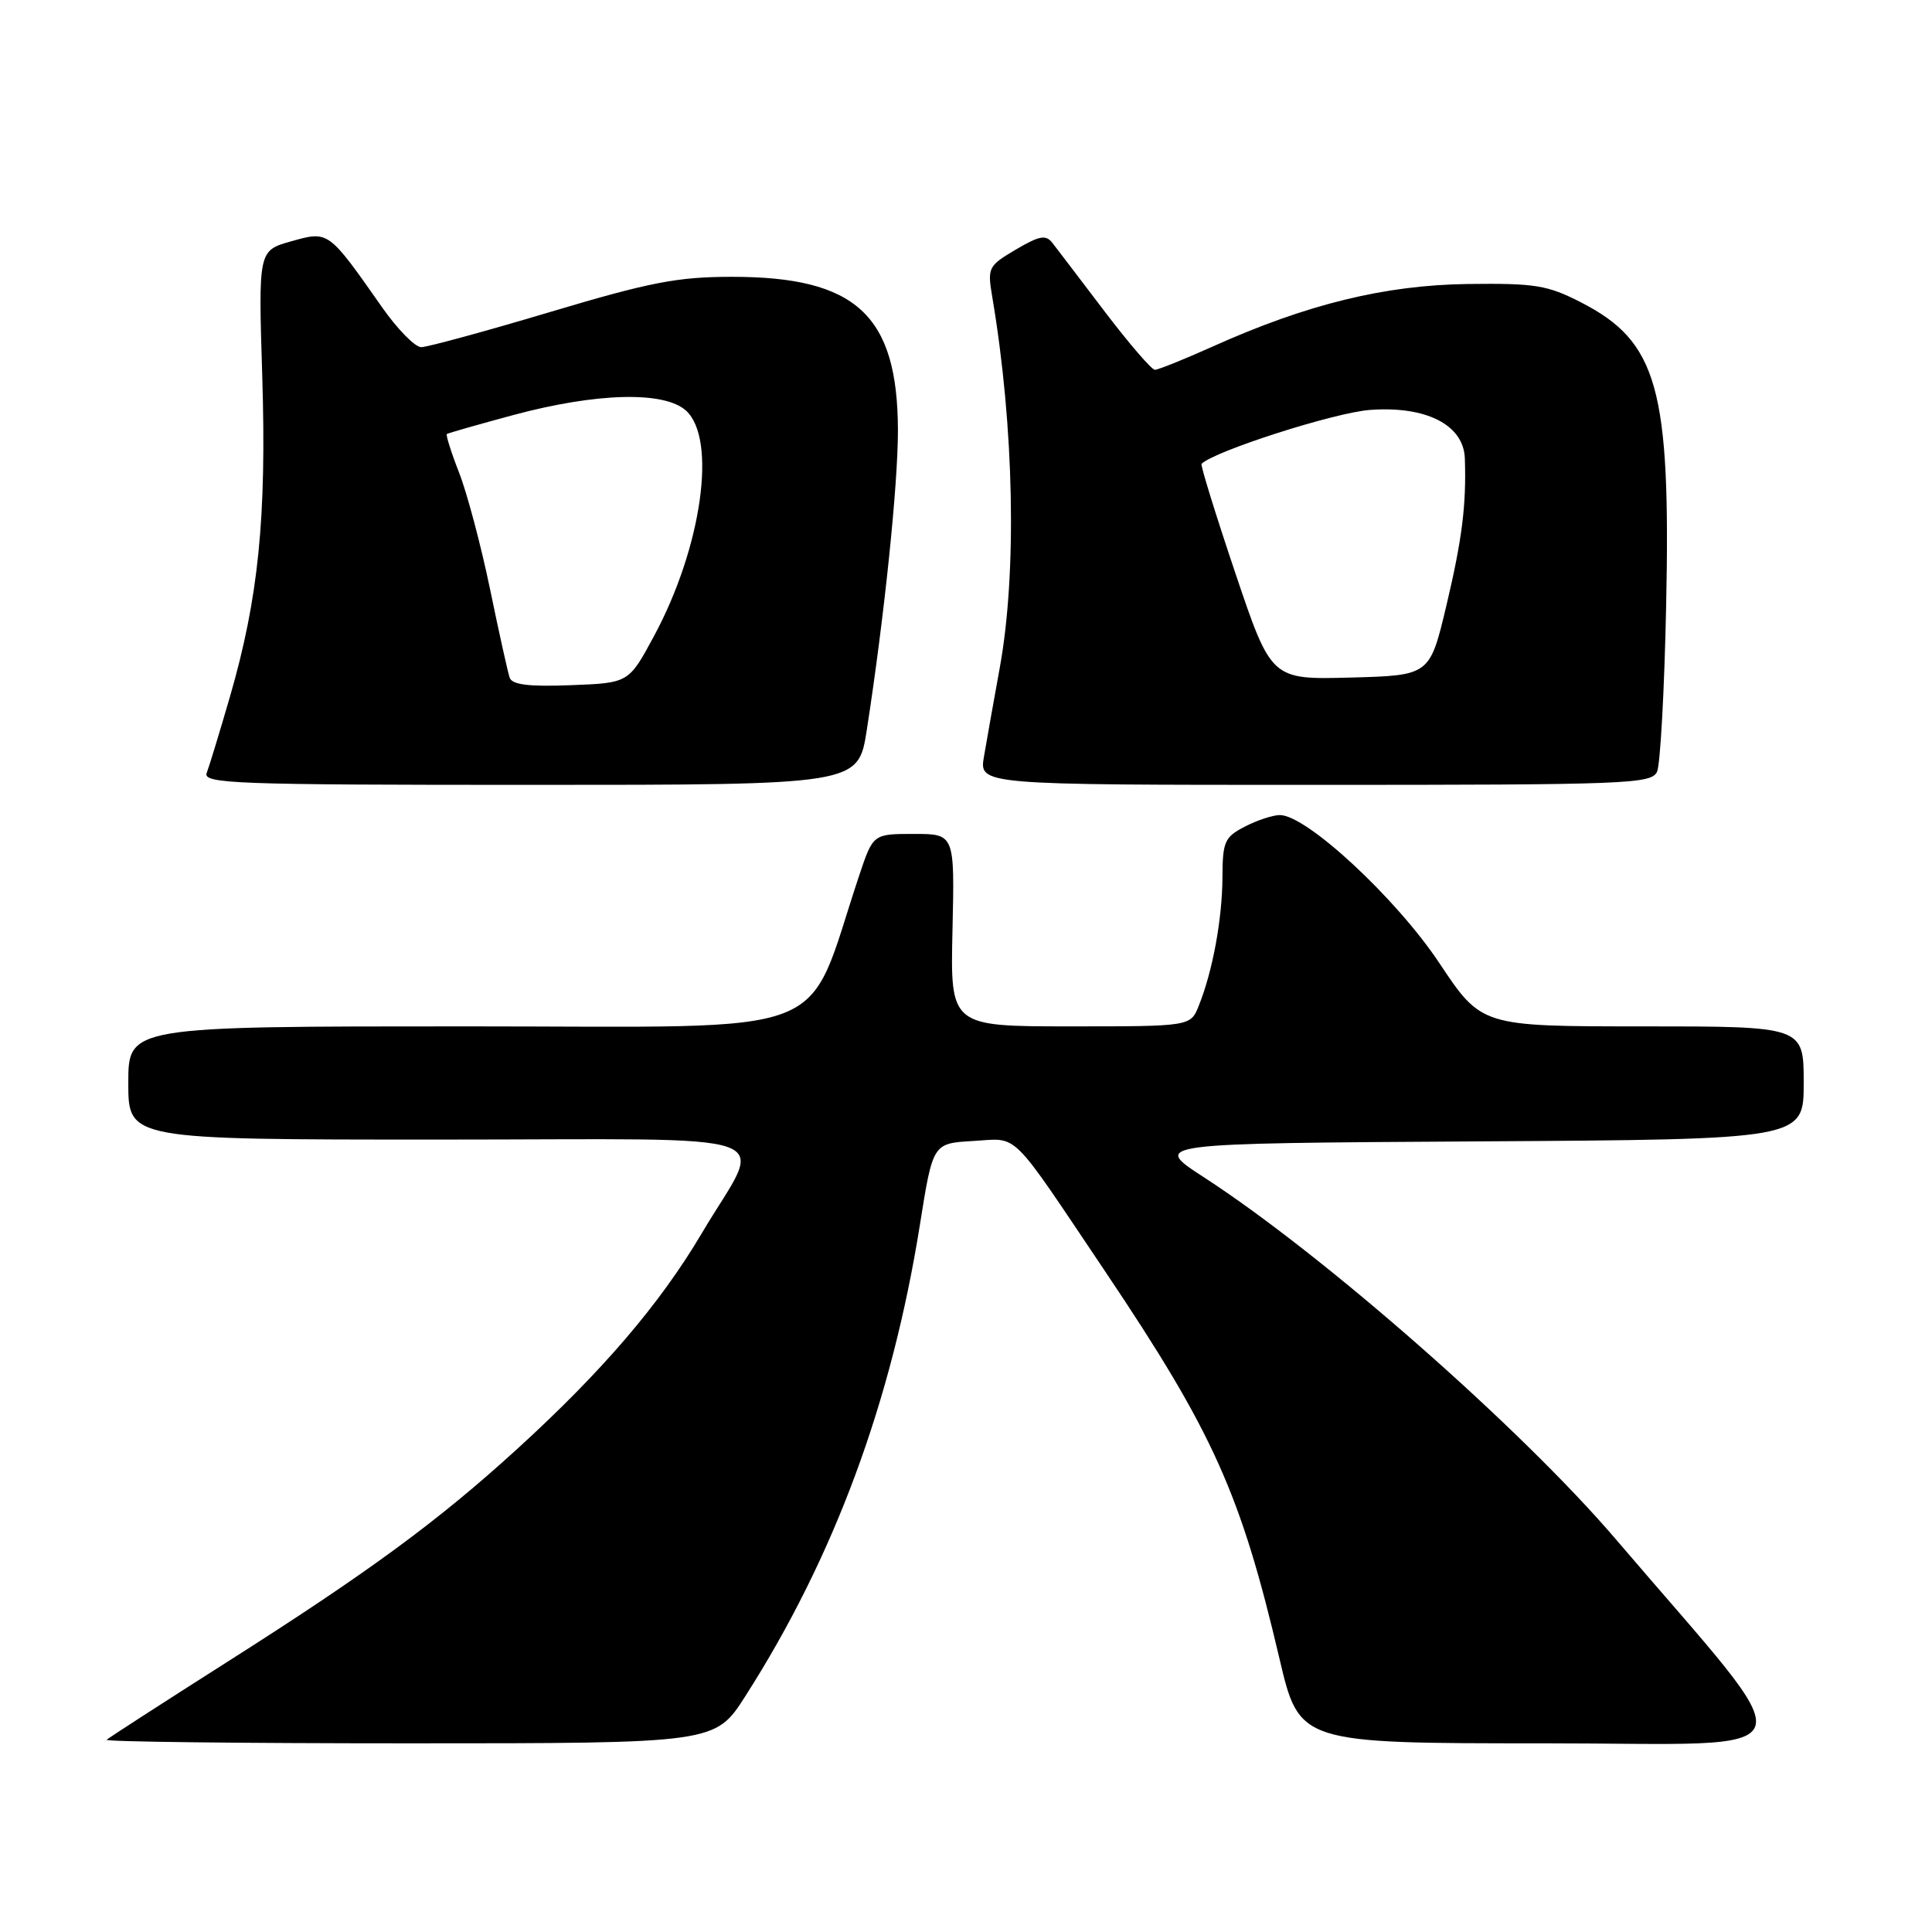 <?xml version="1.0" encoding="UTF-8" standalone="no"?>
<!DOCTYPE svg PUBLIC "-//W3C//DTD SVG 1.1//EN" "http://www.w3.org/Graphics/SVG/1.1/DTD/svg11.dtd" >
<svg xmlns="http://www.w3.org/2000/svg" xmlns:xlink="http://www.w3.org/1999/xlink" version="1.1" viewBox="0 0 256 256">
 <g >
 <path fill="currentColor"
d=" M 98.76 224.75 C 110.53 206.35 118.16 185.74 121.90 162.24 C 123.61 151.50 123.61 151.50 128.91 151.19 C 135.10 150.84 133.59 149.35 146.46 168.50 C 160.75 189.78 164.40 197.88 169.53 219.75 C 172.17 231.00 172.17 231.00 204.67 231.00 C 240.83 231.00 239.77 234.01 214.14 204.00 C 201.61 189.32 175.41 166.29 159.53 156.00 C 152.59 151.50 152.59 151.50 195.80 151.24 C 239.00 150.98 239.00 150.98 239.00 143.49 C 239.00 136.00 239.00 136.00 217.65 136.00 C 196.30 136.00 196.30 136.00 190.70 127.58 C 184.99 119.01 173.13 108.00 169.59 108.00 C 168.66 108.00 166.57 108.69 164.95 109.53 C 162.26 110.92 162.00 111.51 161.98 116.28 C 161.95 121.79 160.69 128.66 158.85 133.25 C 157.76 136.00 157.76 136.00 141.84 136.00 C 125.92 136.00 125.92 136.00 126.21 123.25 C 126.50 110.50 126.50 110.50 121.10 110.50 C 115.69 110.50 115.69 110.50 113.85 116.00 C 106.50 138.02 111.74 136.00 61.90 136.00 C 17.00 136.00 17.00 136.00 17.00 143.50 C 17.00 151.00 17.00 151.00 58.07 151.00 C 105.51 151.00 101.23 149.48 92.98 163.43 C 87.44 172.80 79.75 181.77 68.49 192.03 C 57.98 201.61 48.86 208.30 30.08 220.23 C 21.57 225.64 14.39 230.28 14.13 230.53 C 13.88 230.79 31.91 231.00 54.22 231.00 C 94.77 231.00 94.77 231.00 98.76 224.75 Z  M 114.85 96.75 C 117.15 81.97 119.00 64.20 118.98 56.96 C 118.93 41.74 113.44 36.68 97.00 36.68 C 89.78 36.68 86.15 37.38 72.90 41.34 C 64.32 43.90 56.63 46.00 55.81 46.00 C 55.00 46.00 52.68 43.64 50.65 40.75 C 43.48 30.52 43.56 30.58 38.60 31.97 C 34.23 33.20 34.23 33.20 34.75 49.85 C 35.33 68.56 34.25 79.26 30.48 92.28 C 29.11 96.99 27.72 101.56 27.39 102.42 C 26.85 103.84 31.09 104.00 70.25 104.00 C 113.72 104.00 113.72 104.00 114.85 96.75 Z  M 219.57 102.25 C 220.00 101.29 220.54 91.45 220.77 80.39 C 221.39 51.49 219.65 45.28 209.50 40.07 C 205.04 37.78 203.41 37.52 194.50 37.63 C 183.49 37.78 173.18 40.30 160.66 45.93 C 156.89 47.62 153.46 49.00 153.03 49.00 C 152.60 49.00 149.60 45.52 146.37 41.27 C 143.14 37.02 140.03 32.93 139.45 32.19 C 138.59 31.07 137.74 31.22 134.60 33.07 C 130.93 35.24 130.82 35.46 131.49 39.41 C 134.38 56.52 134.77 75.89 132.47 88.50 C 131.67 92.90 130.73 98.19 130.38 100.25 C 129.74 104.00 129.74 104.00 174.27 104.00 C 215.70 104.00 218.84 103.88 219.57 102.25 Z  M 67.53 89.79 C 67.29 89.08 66.11 83.78 64.92 78.00 C 63.72 72.22 61.88 65.30 60.83 62.62 C 59.78 59.94 59.06 57.64 59.21 57.51 C 59.37 57.39 63.33 56.26 68.00 55.00 C 79.04 52.03 88.00 51.80 90.89 54.40 C 95.03 58.14 93.00 72.52 86.66 84.28 C 83.31 90.50 83.31 90.50 75.64 90.79 C 70.05 91.01 67.85 90.73 67.53 89.79 Z  M 163.68 75.91 C 161.06 68.12 159.05 61.62 159.21 61.46 C 160.94 59.76 176.80 54.68 181.50 54.32 C 188.97 53.76 193.94 56.29 194.10 60.74 C 194.31 66.90 193.74 71.45 191.65 80.26 C 189.45 89.50 189.45 89.50 178.95 89.78 C 168.45 90.06 168.45 90.06 163.68 75.91 Z "/>
</g>
</svg>